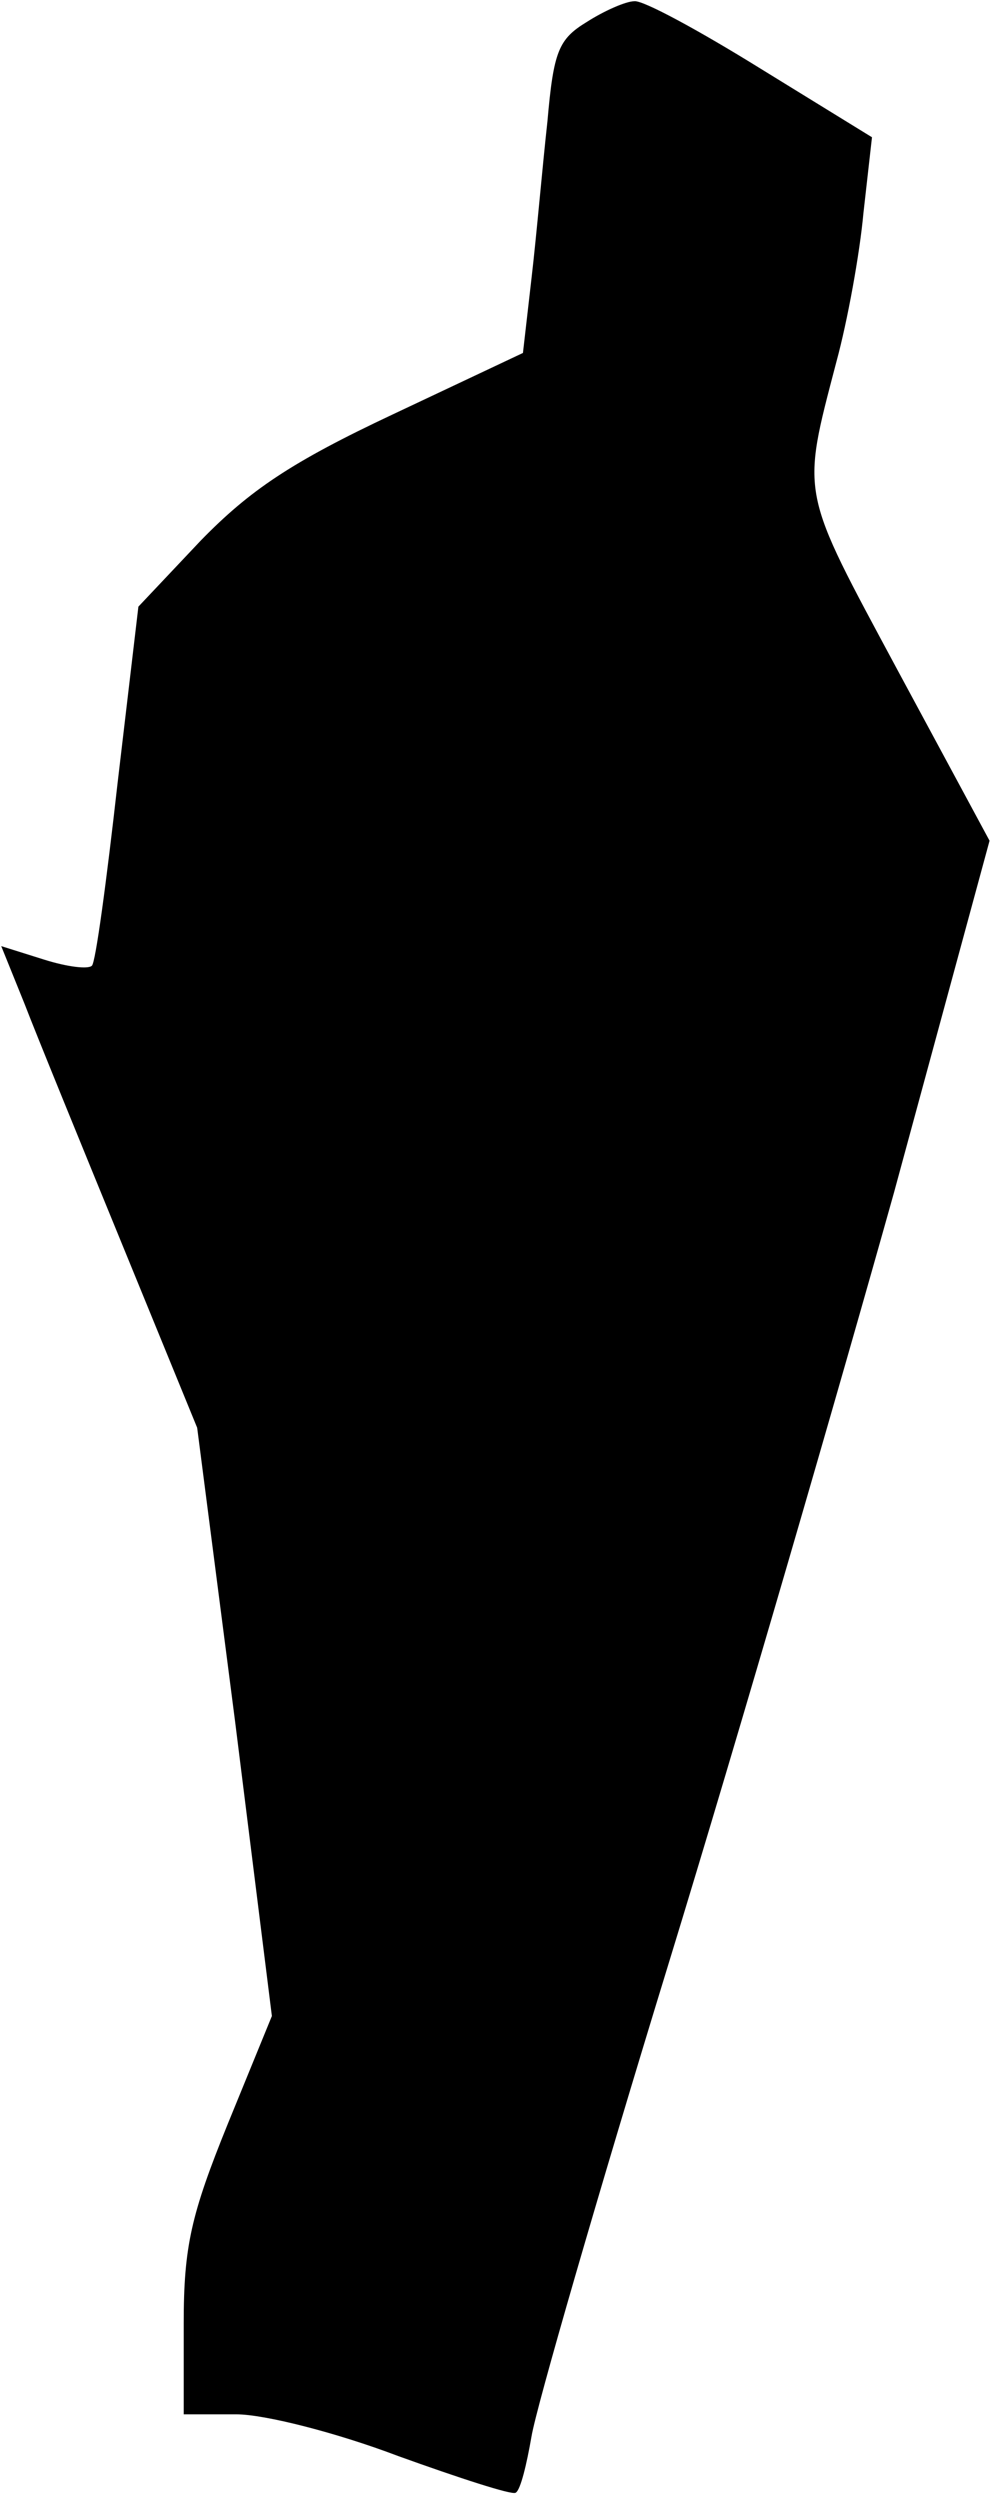 <?xml version="1.0" standalone="no"?>
<!DOCTYPE svg PUBLIC "-//W3C//DTD SVG 20010904//EN"
 "http://www.w3.org/TR/2001/REC-SVG-20010904/DTD/svg10.dtd">
<svg version="1.0" xmlns="http://www.w3.org/2000/svg"
 width="81pt" height="204pt" viewBox="0 0 81 204"
 preserveAspectRatio="xMidYMid meet">
<g transform="translate(0,204) scale(0.1,-0.1)"
fill="#000000" stroke="none">
<path fill="#000000" stroke="none" d="M479 2022 c-23 -14 -27 -24 -32 -81 -4
-36 -9 -94 -13 -128 l-7 -61 -106 -50 c-83 -39 -117 -62 -157 -103 l-51 -54
-17 -144 c-9 -80 -18 -147 -21 -149 -3 -3 -20 -1 -39 5 l-35 11 19 -47 c10
-26 46 -114 80 -197 l61 -149 31 -240 30 -240 -36 -88 c-30 -74 -36 -100 -36
-163 l0 -74 43 0 c23 0 82 -15 132 -34 50 -18 93 -32 96 -30 4 2 9 23 13 46 4
24 54 197 112 386 58 189 140 472 184 629 l78 287 -75 139 c-80 149 -79 141
-50 252 9 33 19 88 22 121 l7 62 -91 56 c-50 31 -96 56 -103 55 -7 0 -25 -8
-39 -17z"/>
</g>
</svg>
